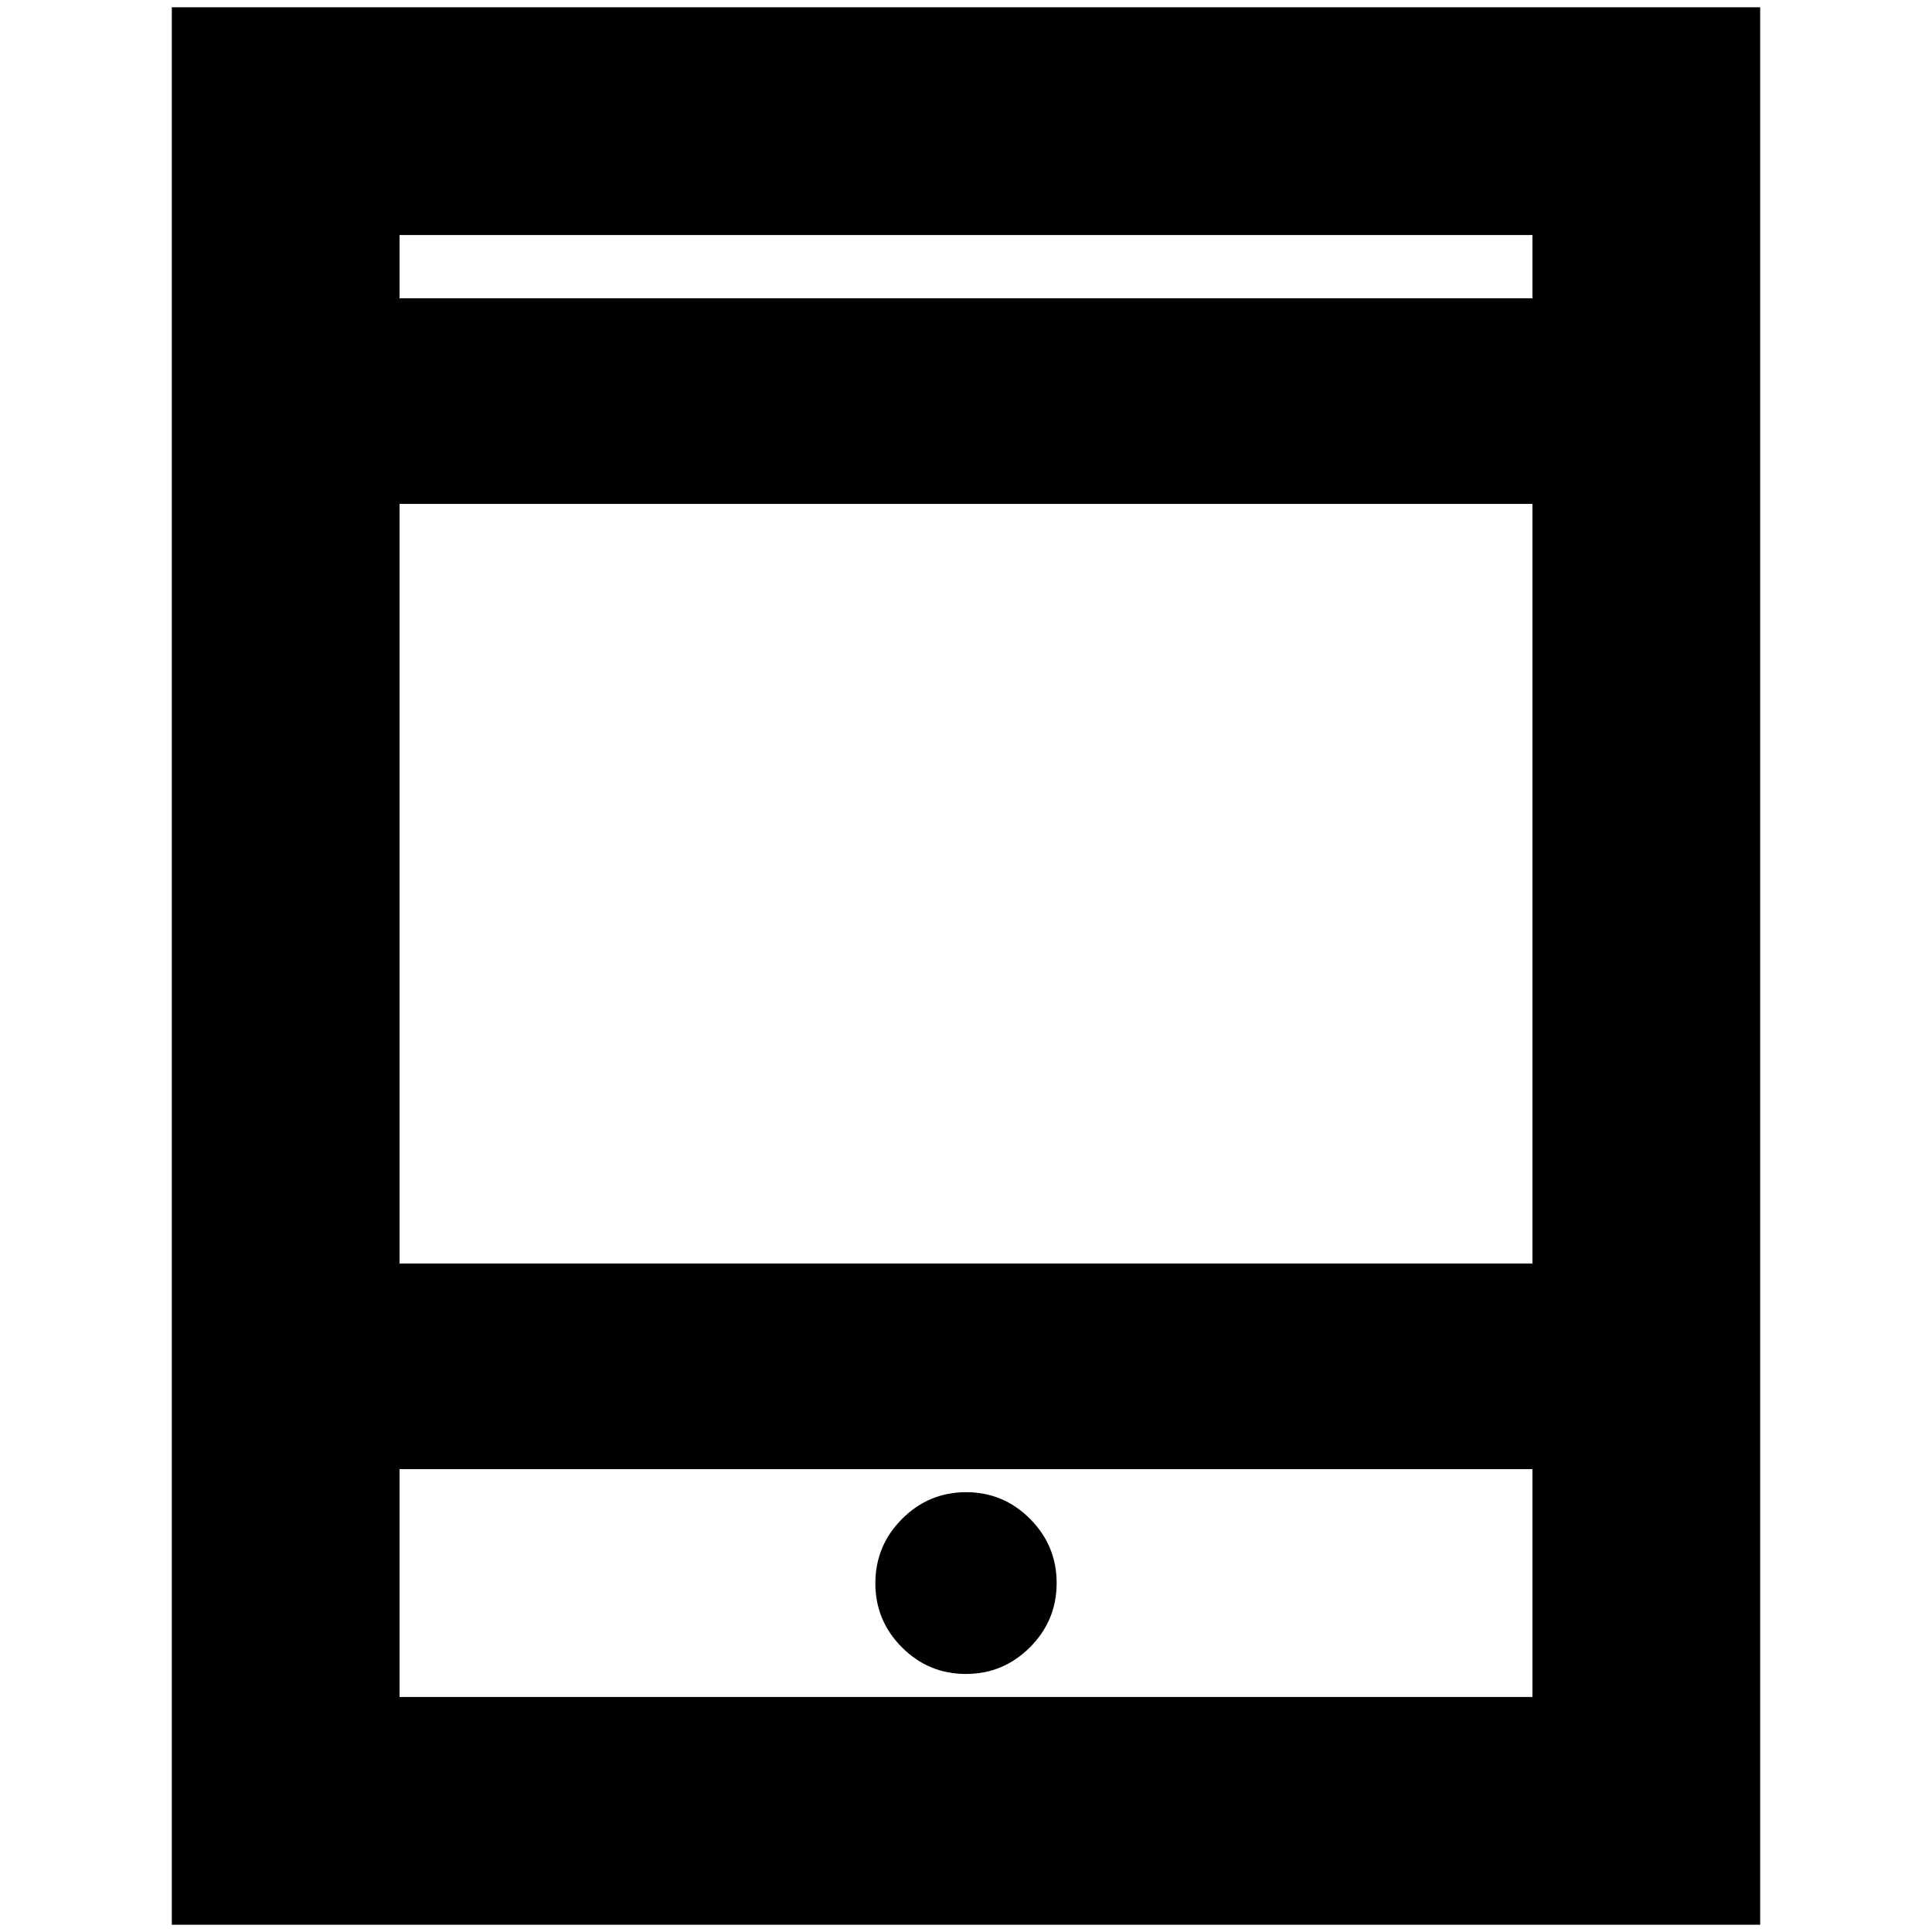 <svg xmlns="http://www.w3.org/2000/svg" height="24" viewBox="0 -960 960 960" width="24"><path d="M85.37-3.61v-952.78h789.26V-3.61H85.37Zm113.17-226.37v113.2h562.92v-113.2H198.54Zm0-102.17h562.92v-377.46H198.54v377.46Zm0-479.63h562.92v-31.44H198.54v31.44Zm0 0v-31.44 31.44Zm0 581.8v113.2-113.2Zm281.41 101.76q18.57 0 31.83-13.26 13.26-13.26 13.26-31.9t-13.21-31.9q-13.21-13.26-31.78-13.26t-31.83 13.29q-13.26 13.29-13.26 31.99 0 18.59 13.21 31.82 13.21 13.22 31.78 13.22Z"/></svg>